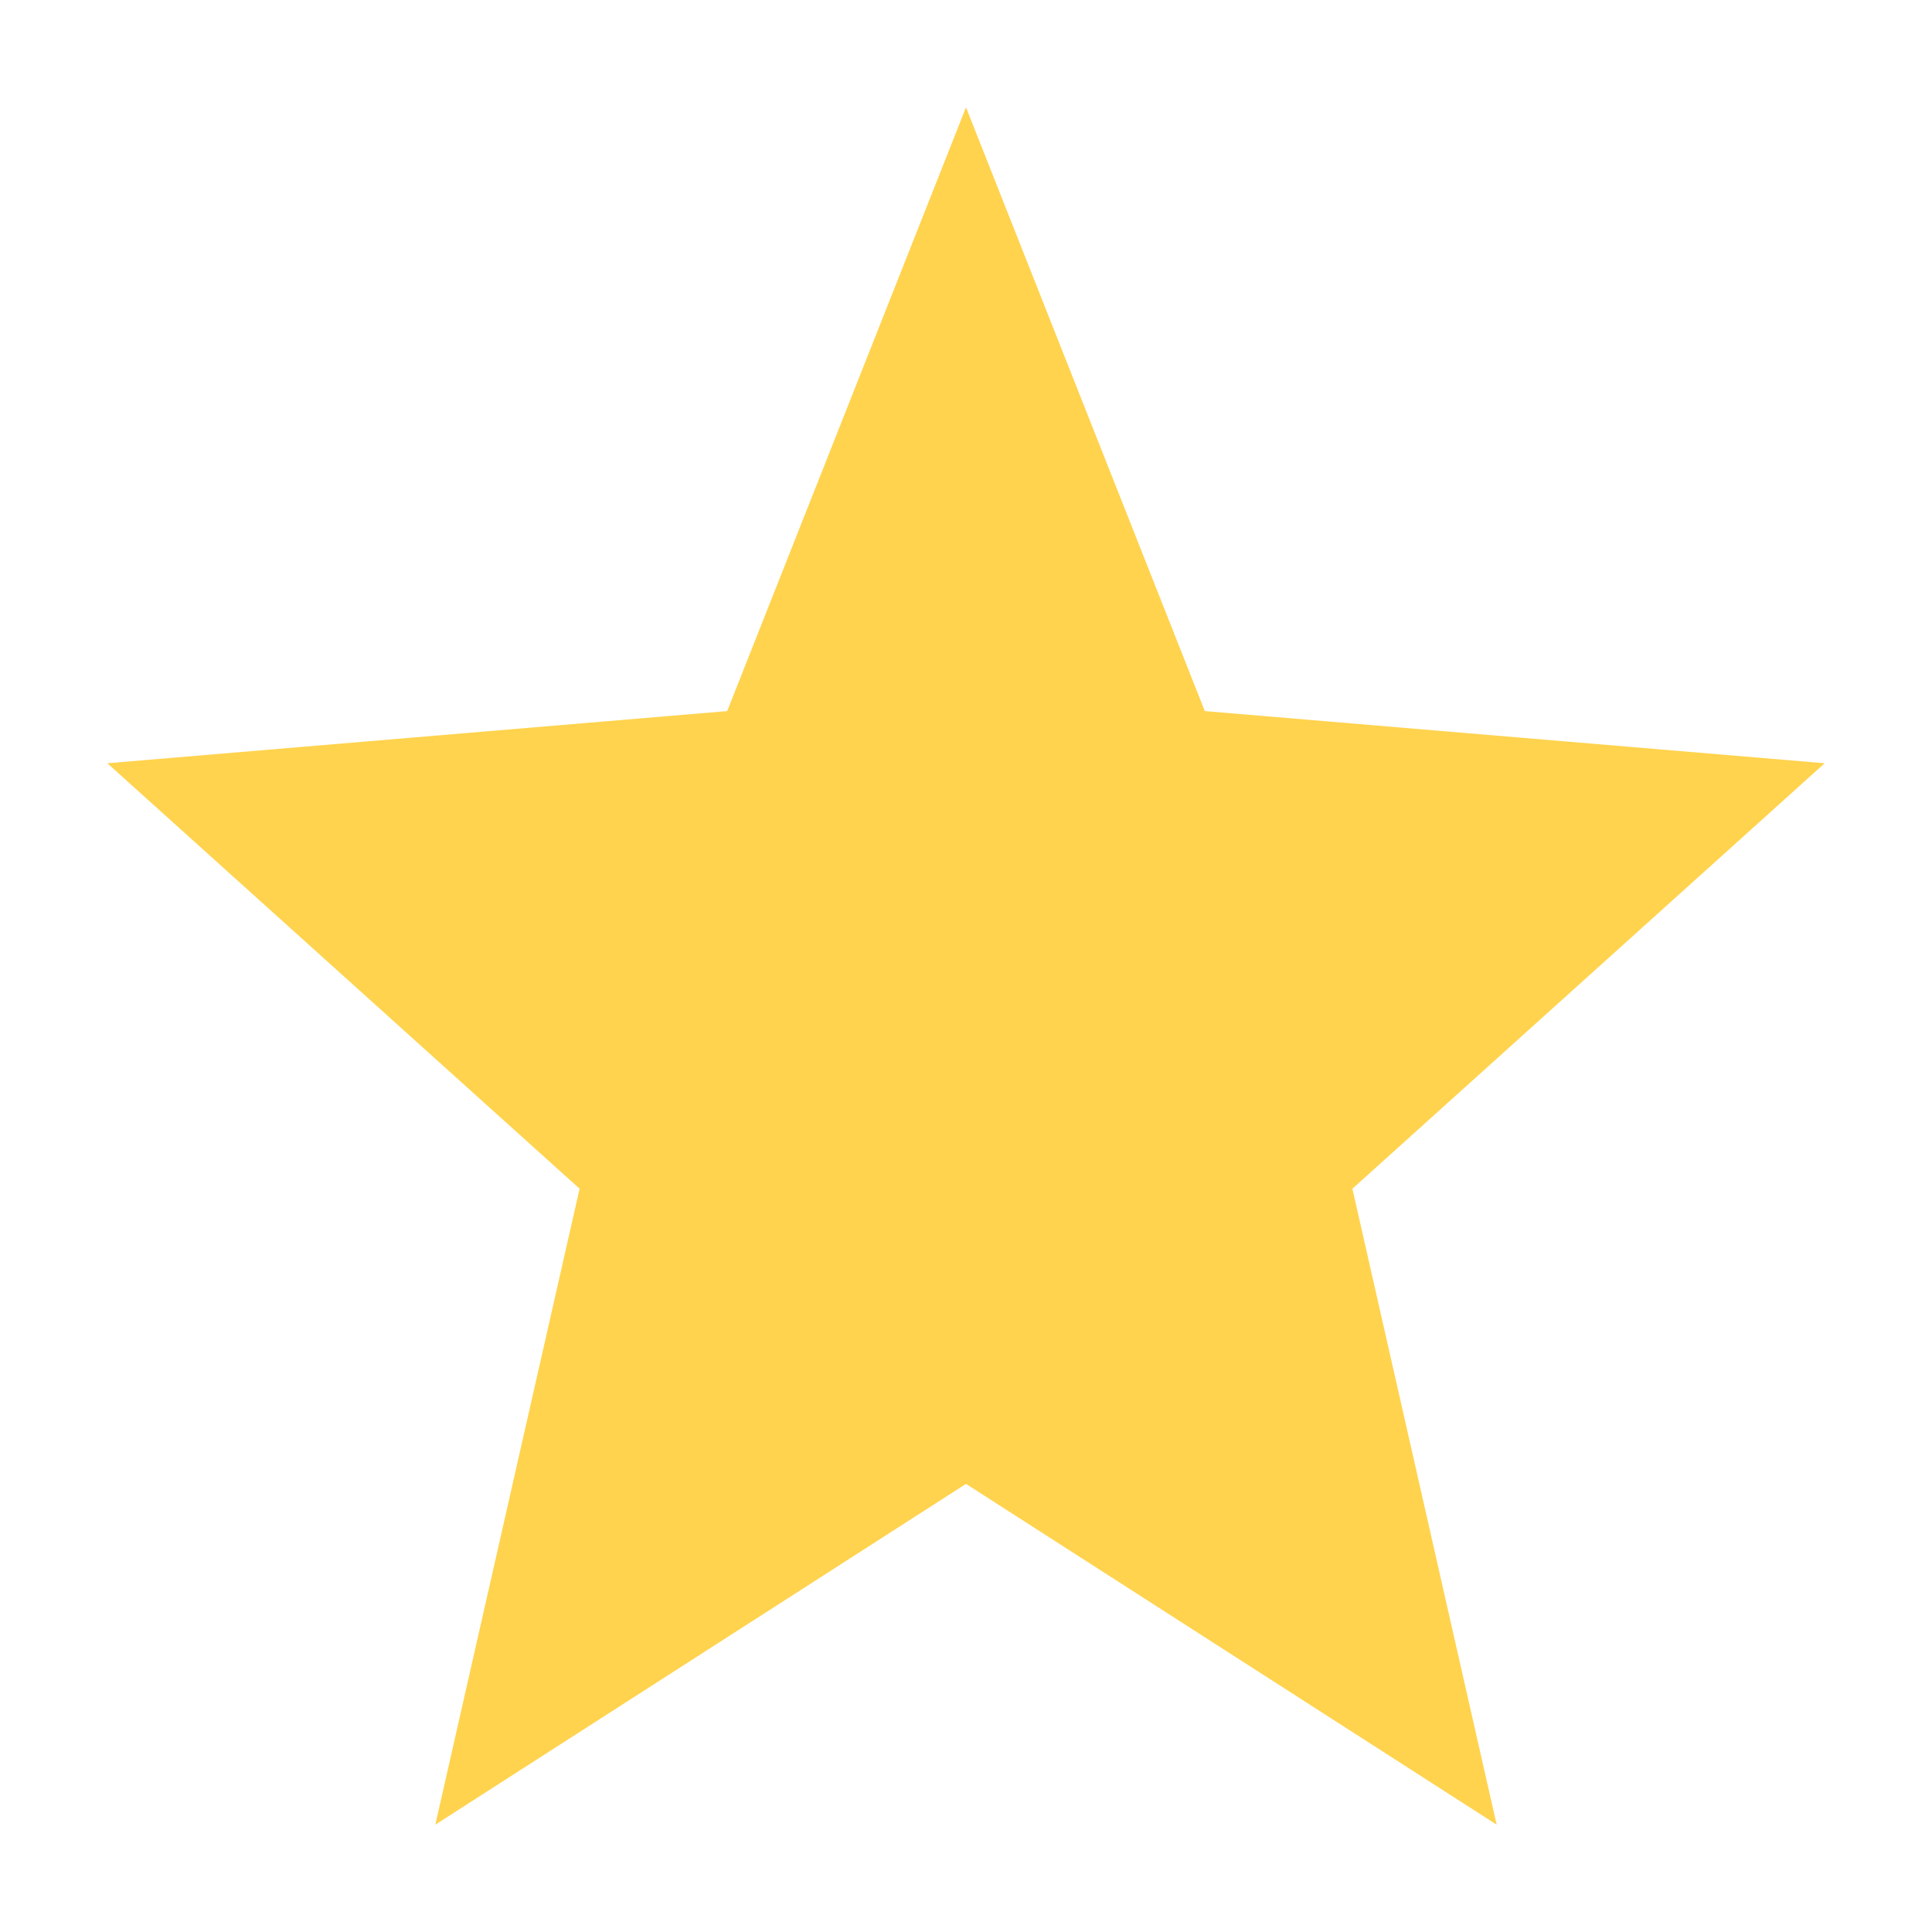 <svg width="18" height="18" viewBox="0 0 18 18" fill="none" xmlns="http://www.w3.org/2000/svg">
<g id="Star_icon ">
<path id="Star 6" d="M9 1L11.225 6.625L17 7.111L12.6 11.075L13.944 17L9 13.825L4.056 17L5.4 11.075L1 7.111L6.775 6.625L9 1Z" fill="#FFD34E"/>
</g>
</svg>
